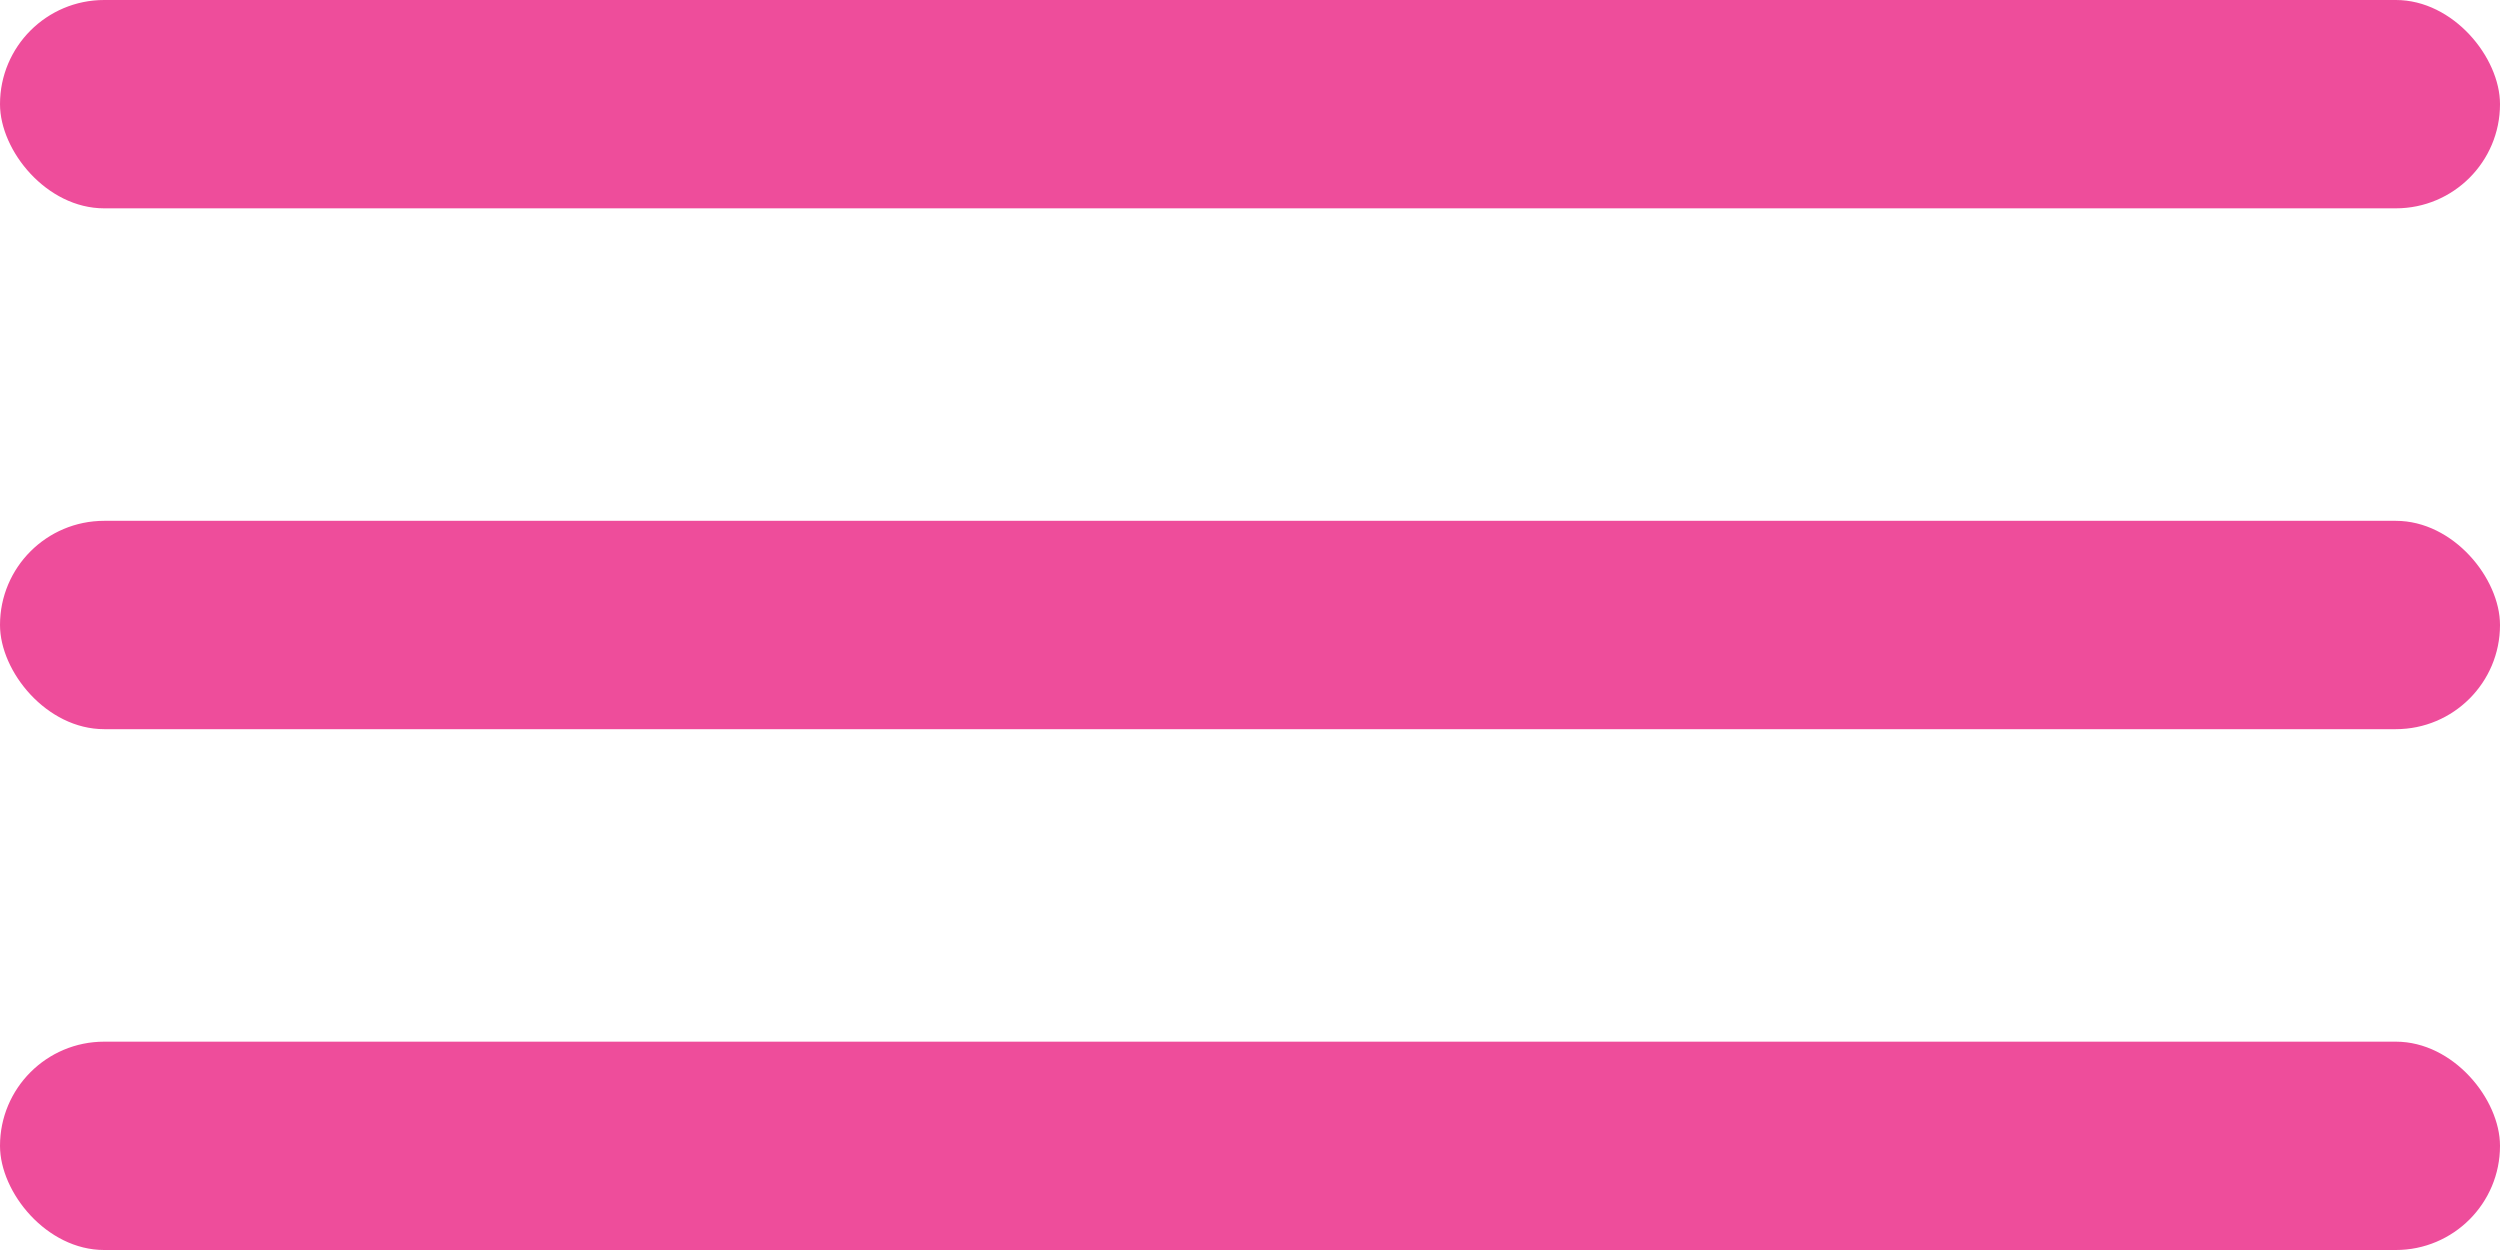 <svg xmlns="http://www.w3.org/2000/svg" width="24" height="12" viewBox="0 0 24 12">
    <defs>
        <style>
            .cls-1{fill:#ee4d9b}
        </style>
    </defs>
    <g id="Group_1212" data-name="Group 1212" transform="translate(8.168 -23)">
        <rect id="Rectangle_121" width="24" height="2" class="cls-1" data-name="Rectangle 121" rx="1" transform="translate(-8.168 23)"/>
        <rect id="Rectangle_122" width="24" height="2" class="cls-1" data-name="Rectangle 122" rx="1" transform="translate(-8.168 28)"/>
        <rect id="Rectangle_123" width="24" height="2" class="cls-1" data-name="Rectangle 123" rx="1" transform="translate(-8.168 33)"/>
    </g>
</svg>
